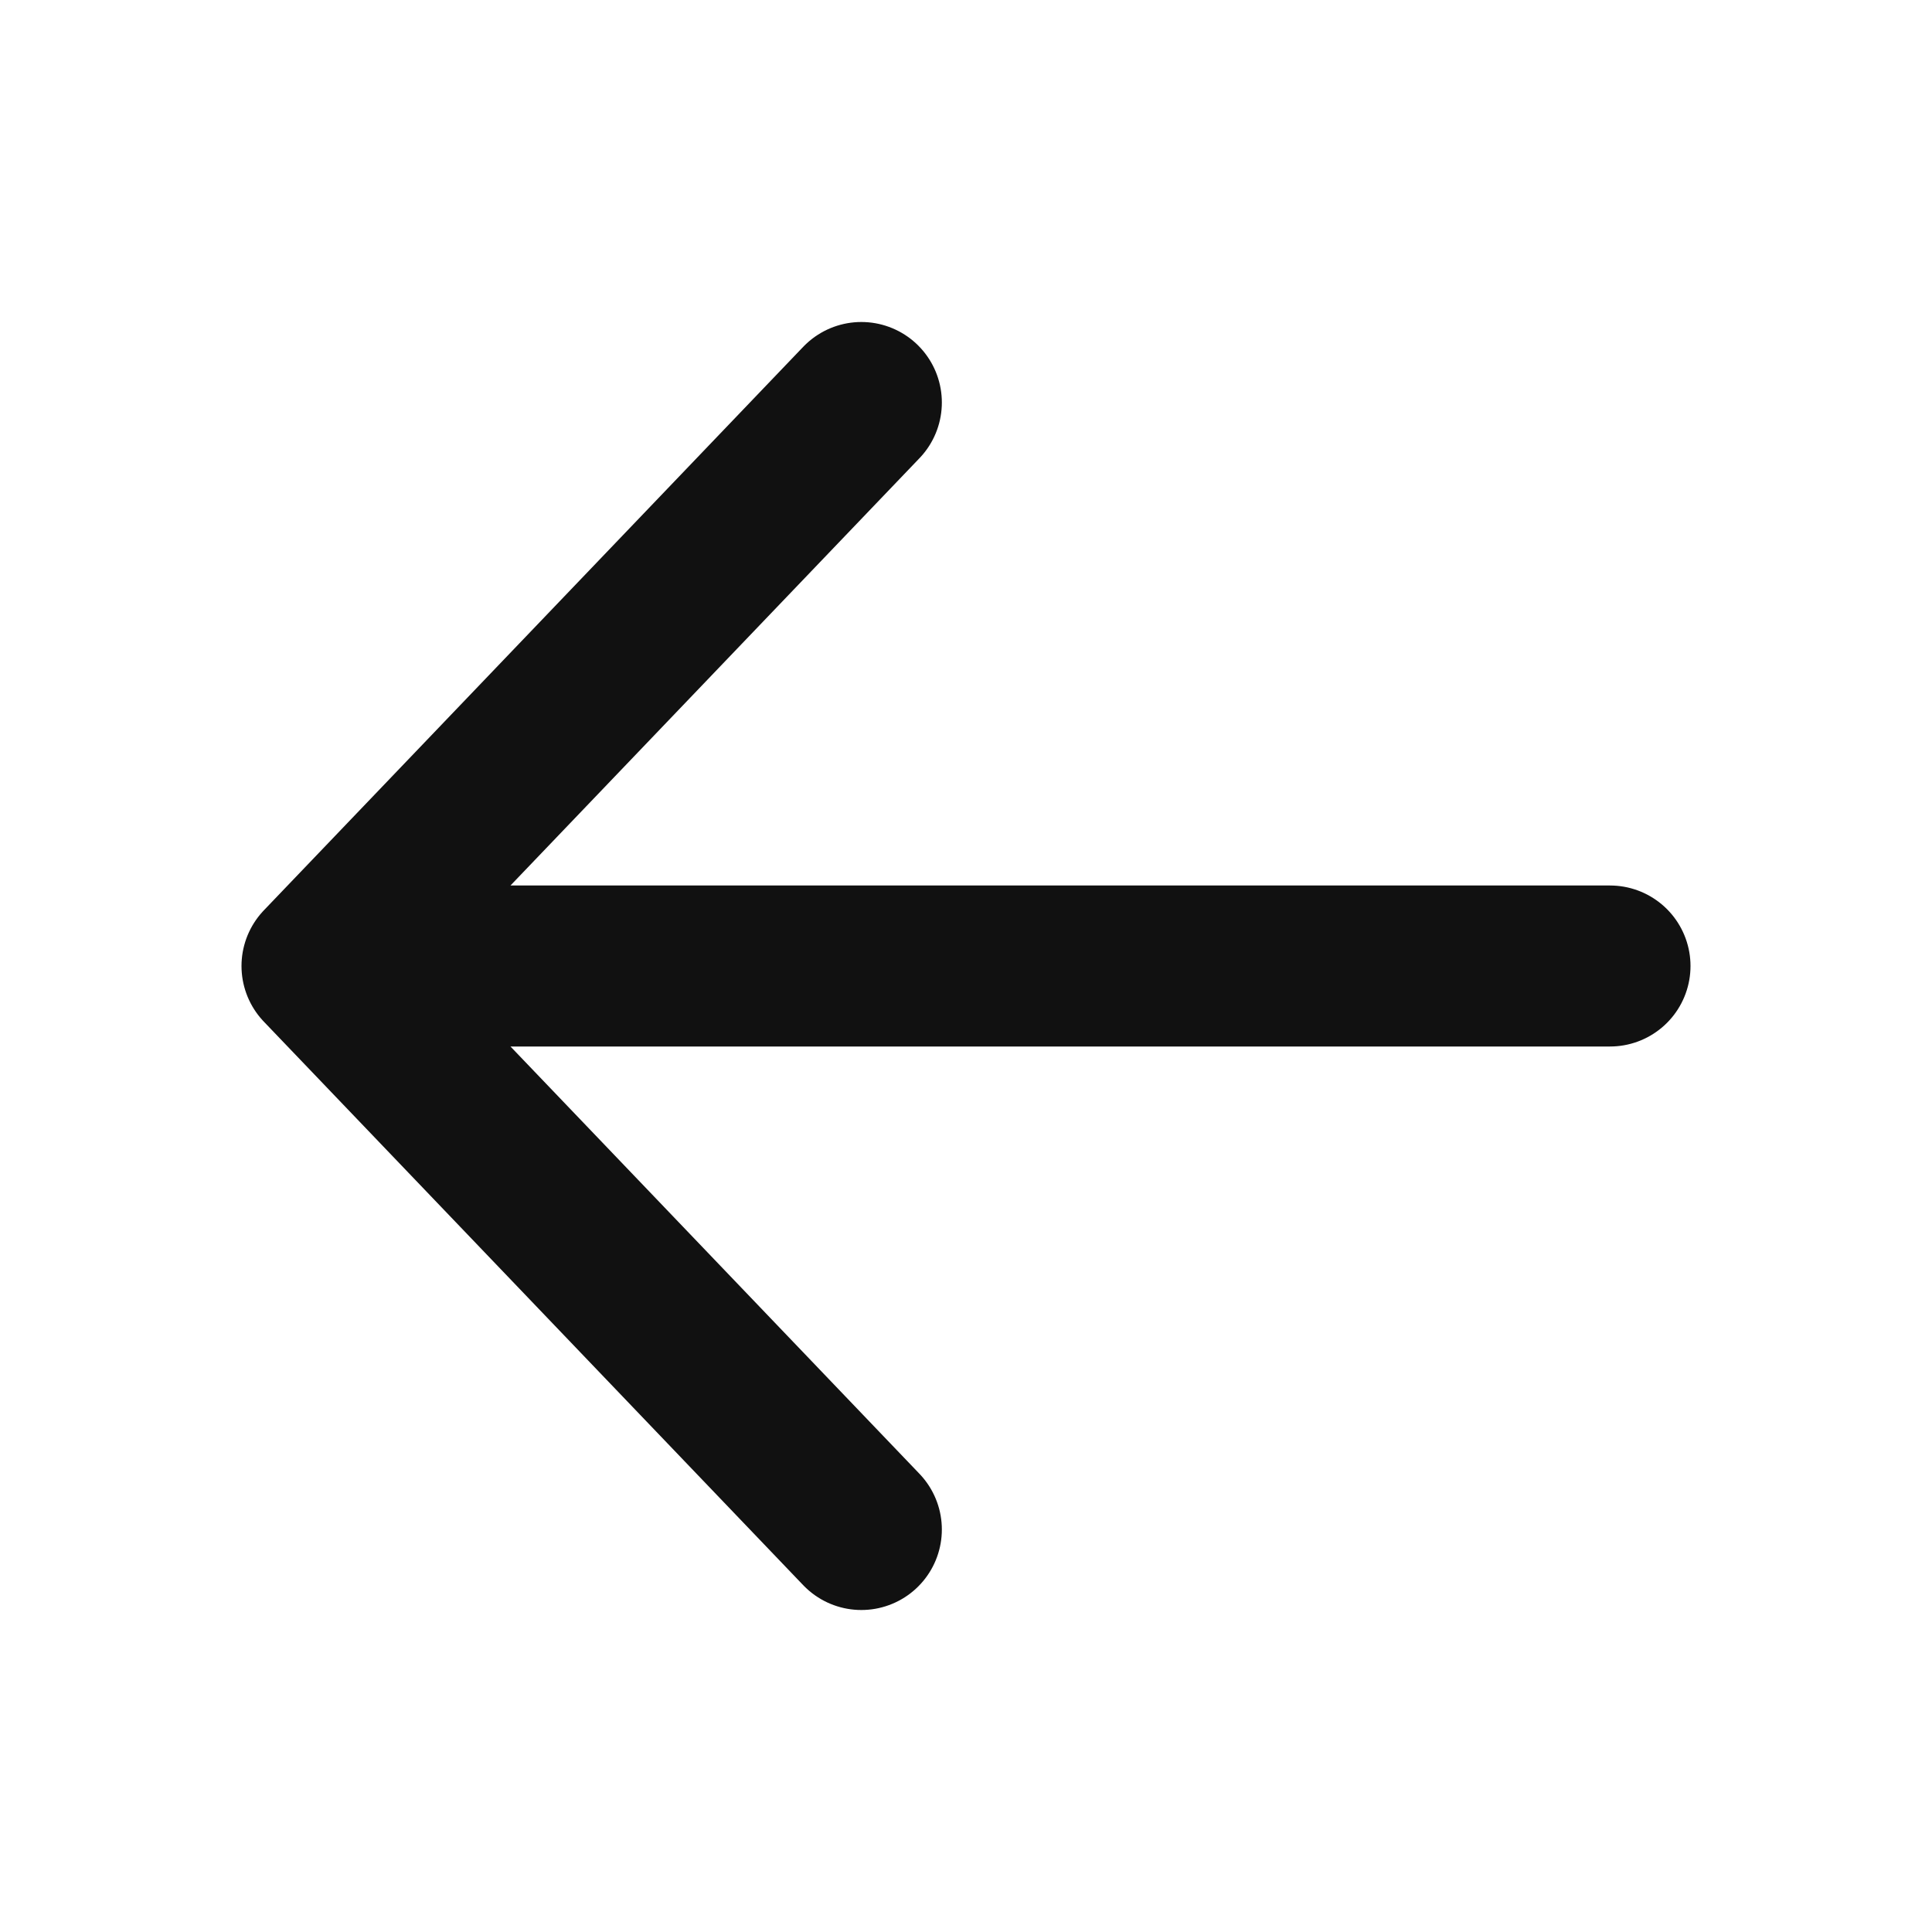 <?xml version="1.0" encoding="utf-8"?>
<!-- Generator: Adobe Illustrator 27.0.0, SVG Export Plug-In . SVG Version: 6.00 Build 0)  -->
<svg version="1.1" id="Layer_1" xmlns="http://www.w3.org/2000/svg" xmlns:xlink="http://www.w3.org/1999/xlink" x="0px" y="0px"
	 viewBox="0 0 24 24" style="enable-background:new 0 0 24 24;" xml:space="preserve">
<style type="text/css">
	.st0{fill:none;stroke:#111111;stroke-width:2;stroke-linecap:round;stroke-miterlimit:10;}
</style>
<g id="Arrow_Right">
	<path id="Icon" class="st0" d="M10.7,19L4,12 M4,12l6.7-7 M4,12h16"/>
</g>
</svg>
